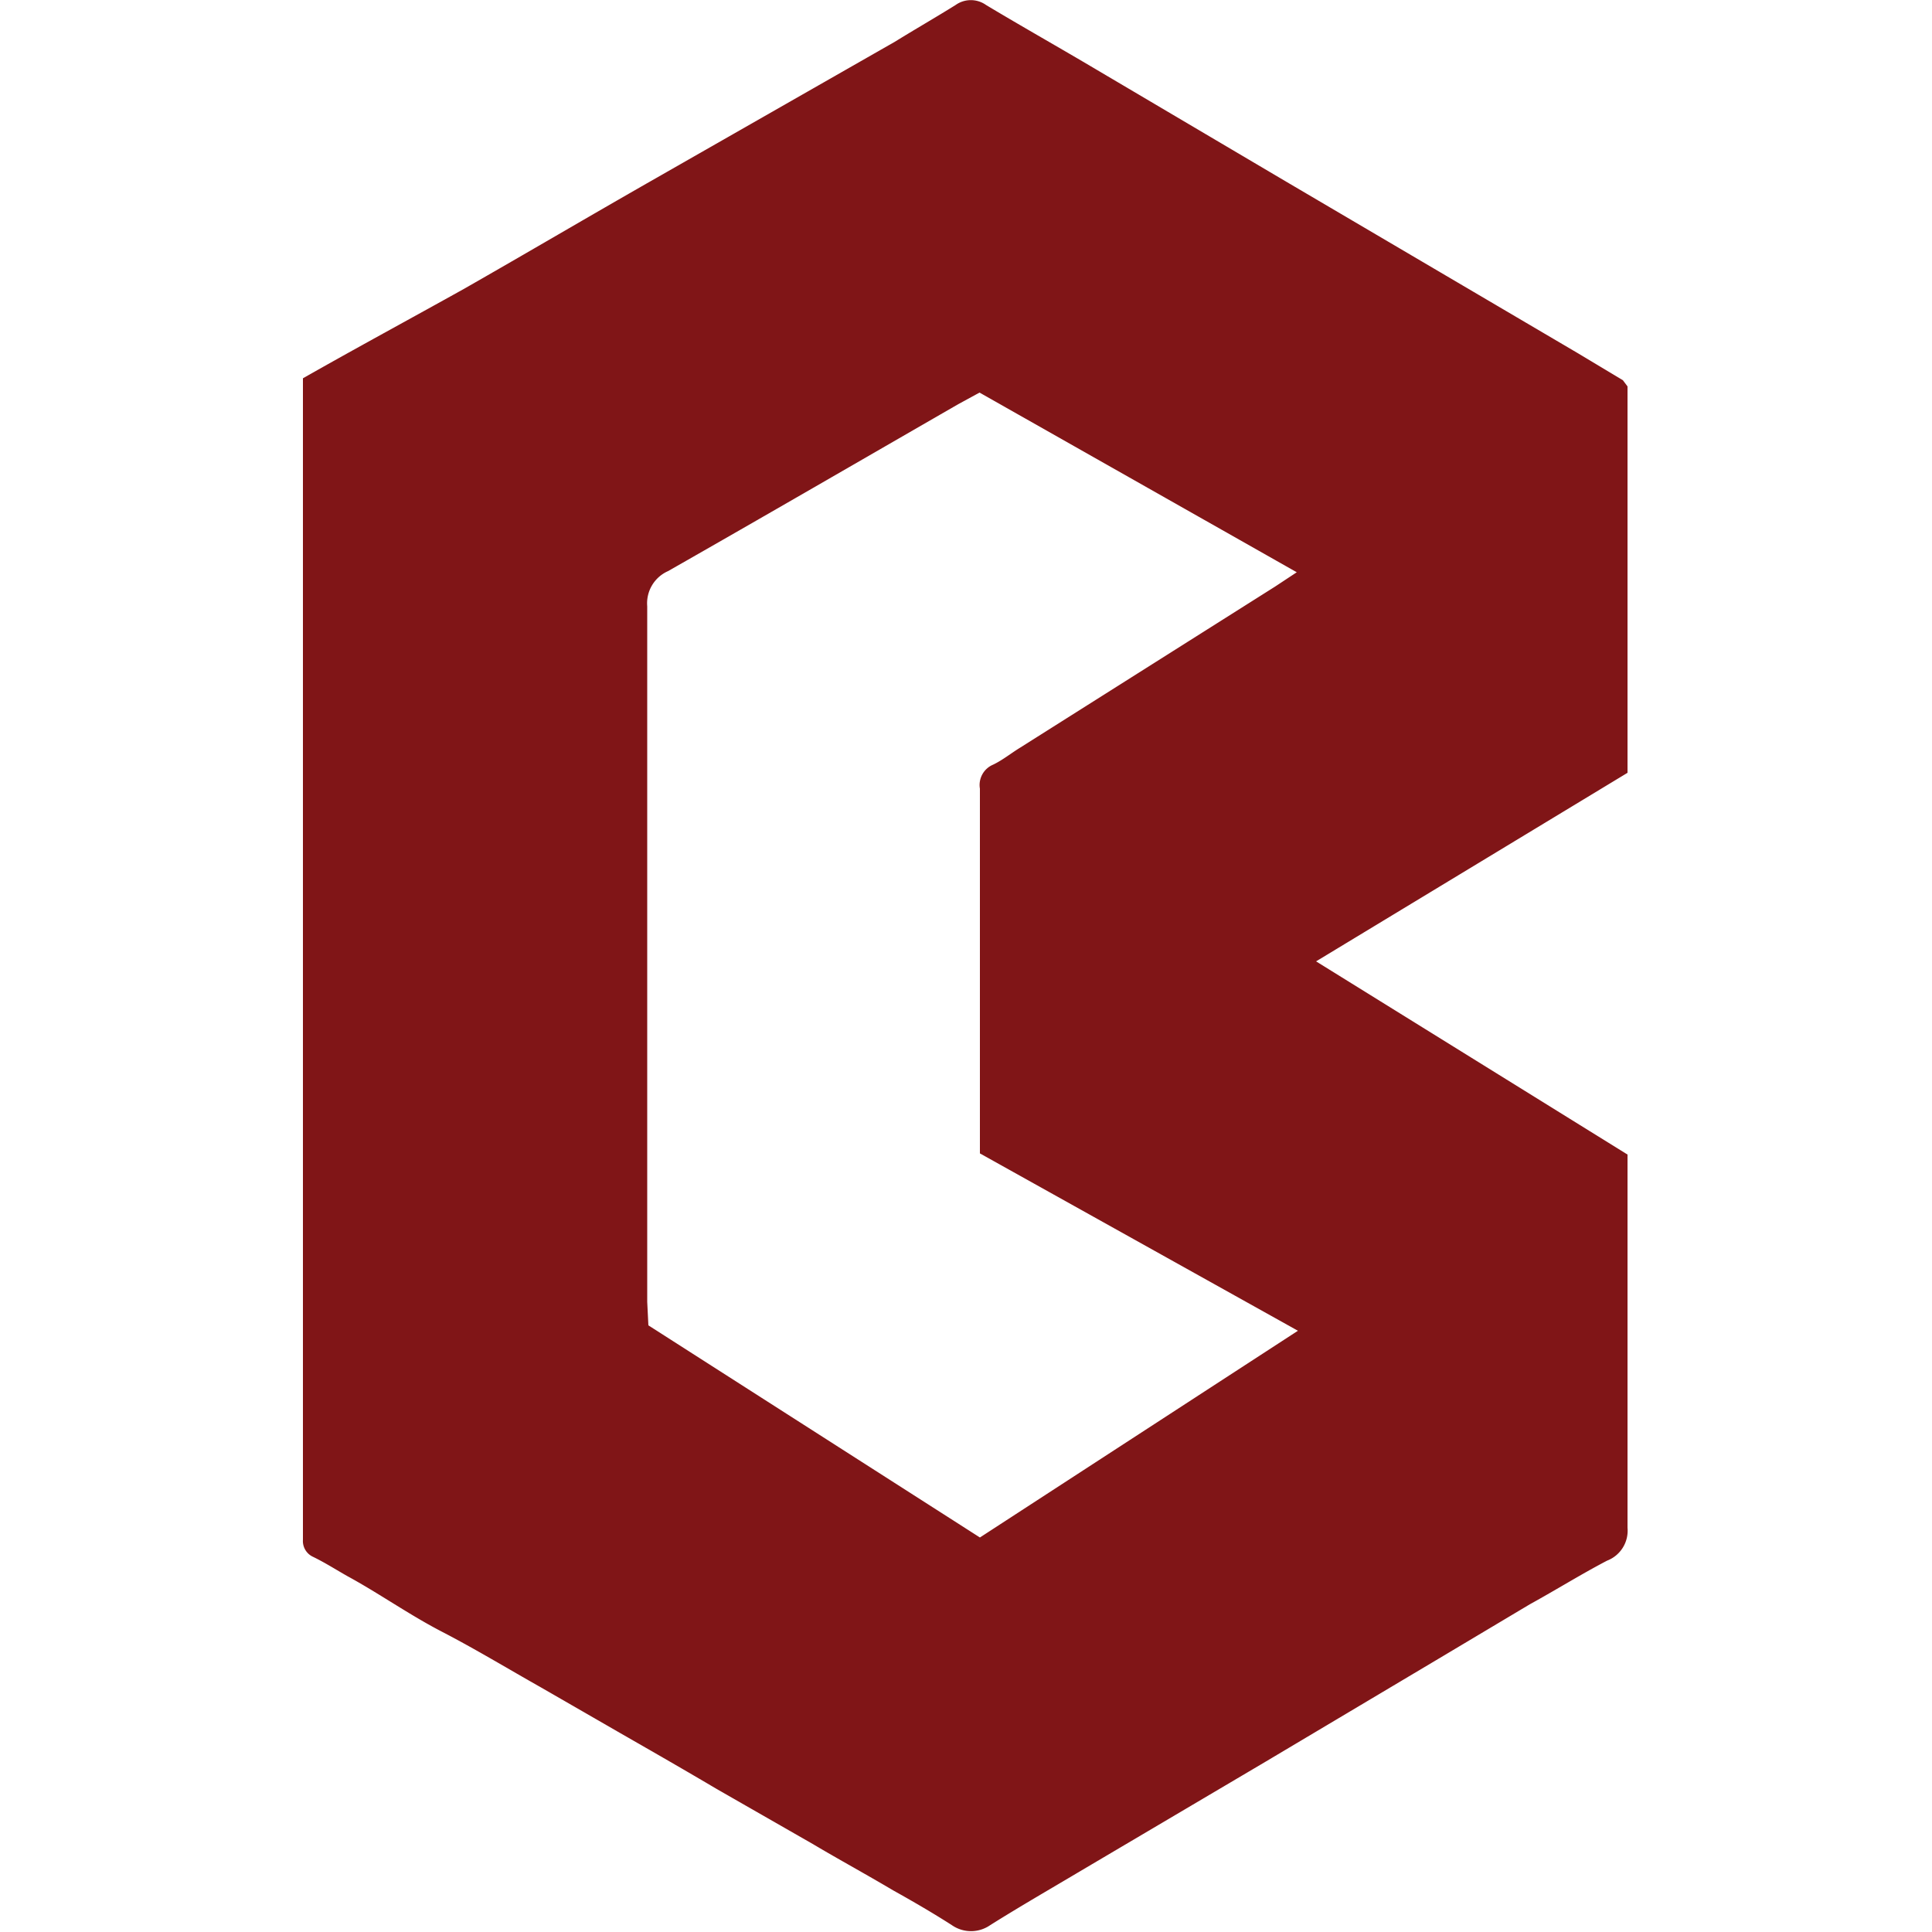 <svg id="Layer_1" data-name="Layer 1" xmlns="http://www.w3.org/2000/svg" viewBox="0 0 50 50"><defs><style>.cls-1{fill:#801517;}</style></defs><title>logo2</title><path class="cls-1" d="M42.12,10c0,1.12,0,2.24,0,3.37V20l-8.06,4.88,8.06,5v.5c0,3.05,0,6.1,0,9.16a.83.83,0,0,1-.53.85c-.67.35-1.31.75-2,1.13l-2.28,1.36L32.74,45.6,28,48.4c-.79.47-1.59.93-2.37,1.42a.87.87,0,0,1-1,0c-.5-.32-1-.61-1.52-.9-.69-.41-1.39-.79-2.08-1.2L18.55,46.3c-.81-.48-1.63-.95-2.45-1.42L14,43.67c-.85-.48-1.71-1-2.56-1.44s-1.64-1-2.45-1.44c-.3-.17-.58-.35-.89-.5a.45.45,0,0,1-.26-.44V9.79C9.23,9,10.6,8.26,12,7.48c1.63-.93,3.26-1.89,4.89-2.82l6.27-3.58C23.66.77,24.2.46,24.73.13a.68.68,0,0,1,.79,0c.95.57,1.91,1.11,2.87,1.68l4.86,2.87,7.6,4.47L42,9.84ZM16.78,34.3l8.58,5.49,8.23-5.35-8.23-4.59V23c0-.86,0-1.72,0-2.59a.57.57,0,0,1,.34-.62c.25-.12.47-.3.7-.44L33,15.18l.56-.37-8.21-4.65-.55.3c-2.5,1.44-5,2.89-7.51,4.32a.91.91,0,0,0-.54.91c0,6,0,12,0,18Z"/></svg>